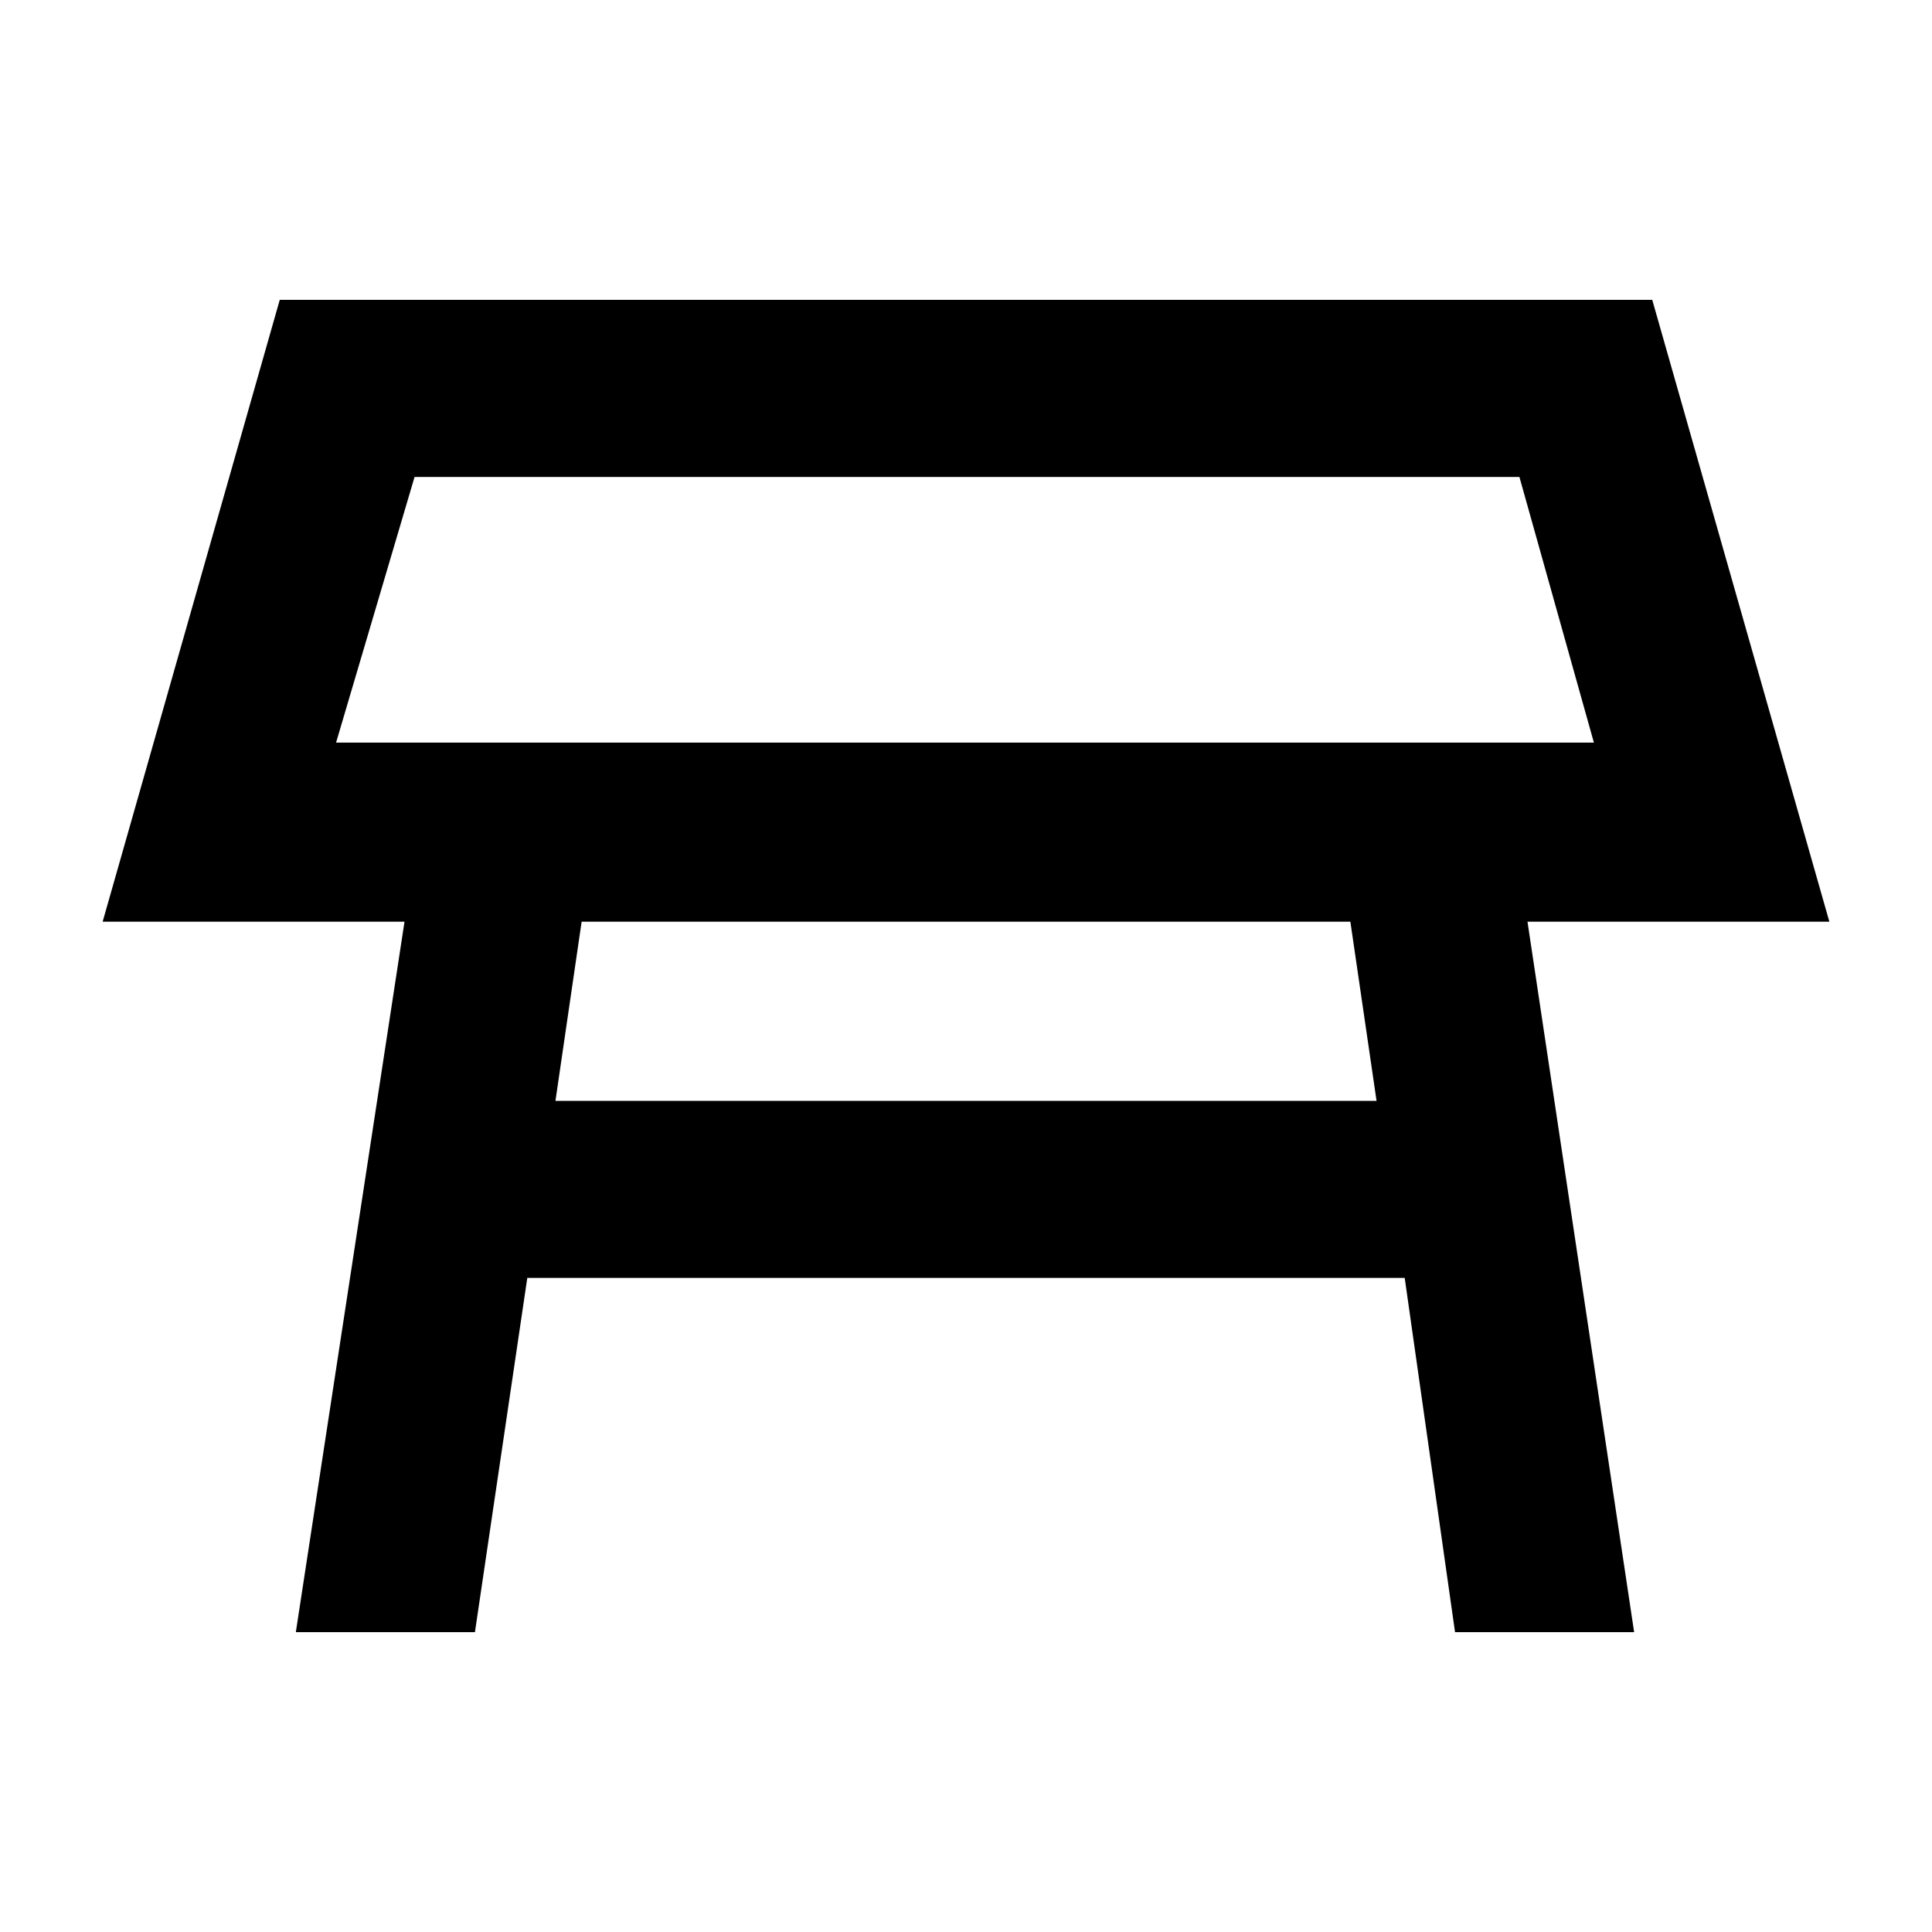 <svg xmlns="http://www.w3.org/2000/svg" height="40" width="40"><path d="M6.958 15.375H33l-1.542-5.5H8.583ZM20 12.625Zm-8.5 10.167h17l-.542-3.709H12.042Zm-5.375 11 2.25-14.709h-6.25L5.792 6.208h28.416l3.667 12.875h-6.25l2.208 14.709h-3.708l-1.042-7.334H10.917l-1.084 7.334Z"/></svg>